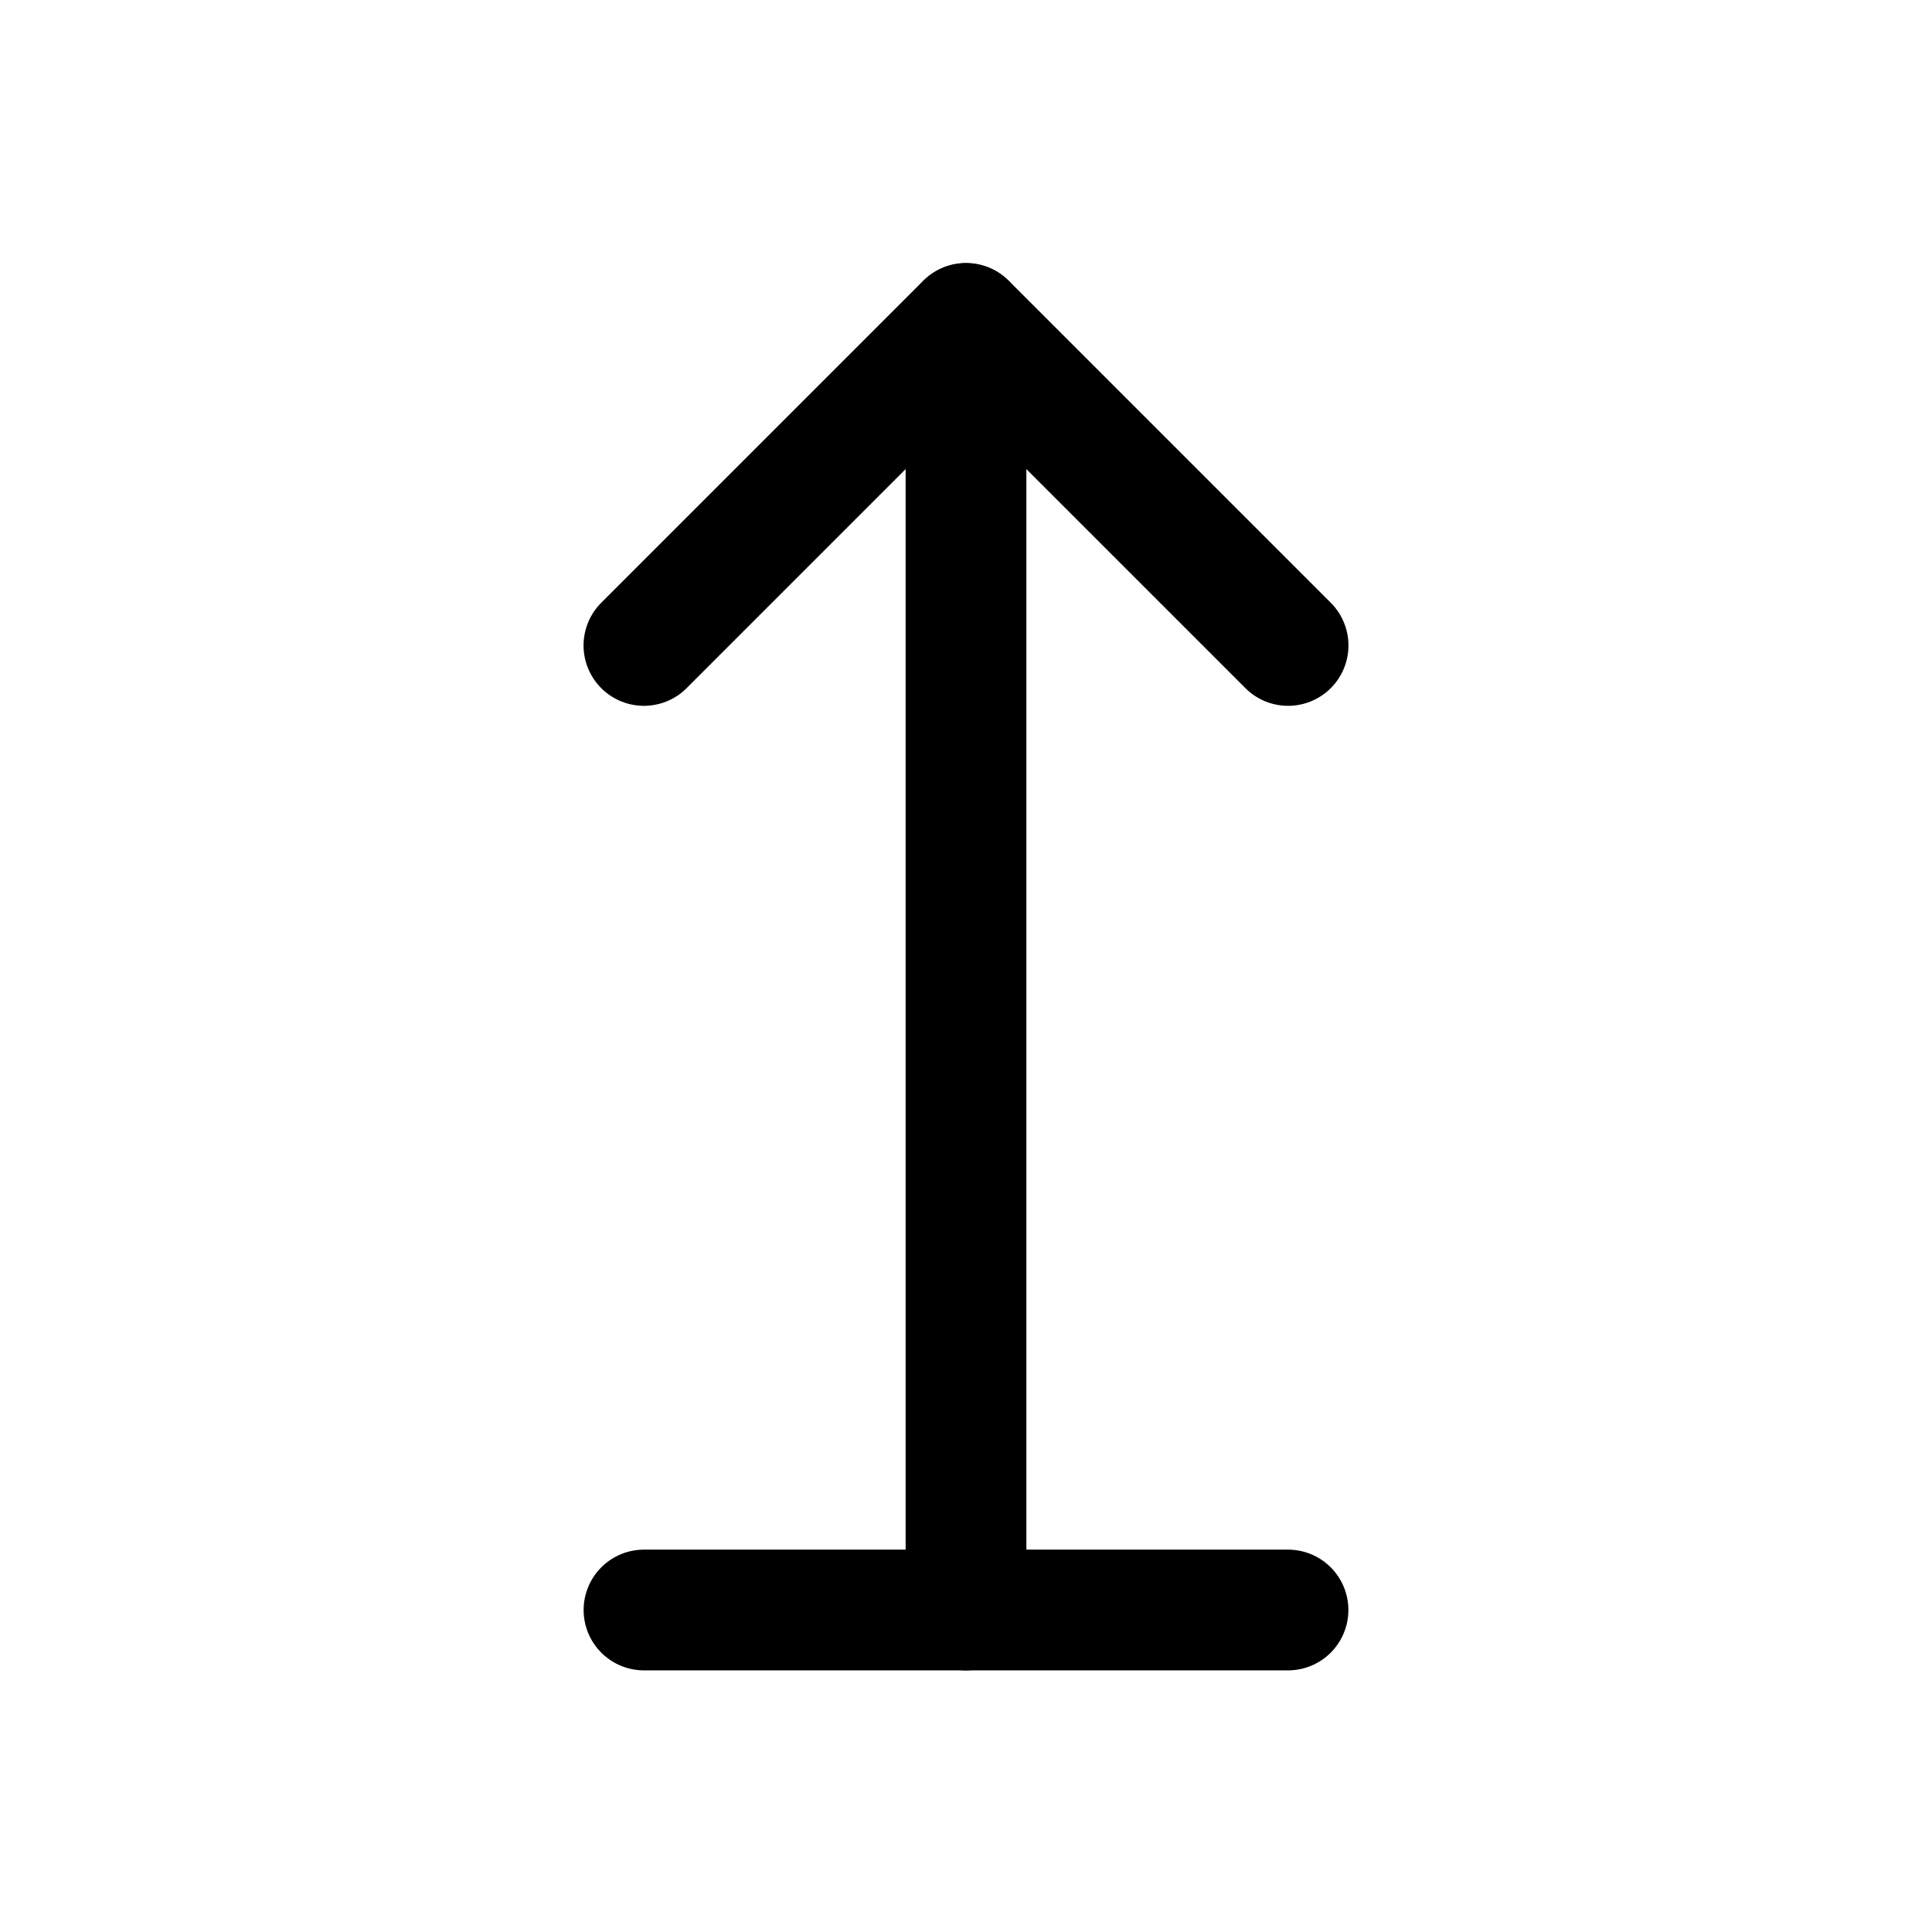<svg width="24" height="24" viewBox="0 0 24 24" fill="none" xmlns="http://www.w3.org/2000/svg">
<g clip-path="url(#clip0_50_16128)">
<path d="M12 4.02V20" stroke="black" stroke-width="1.5" stroke-linecap="round" stroke-linejoin="round"/>
<path d="M7.999 8.018L12 4.017L16.001 8.018" stroke="black" stroke-width="1.5" stroke-linecap="round" stroke-linejoin="round"/>
<path d="M8 20H16" stroke="black" stroke-width="1.5" stroke-linecap="round" stroke-linejoin="round"/>
</g>
<defs>
<clipPath id="clip0_50_16128">
<rect width="24" height="24" fill="white"/>
</clipPath>
</defs>
</svg>
